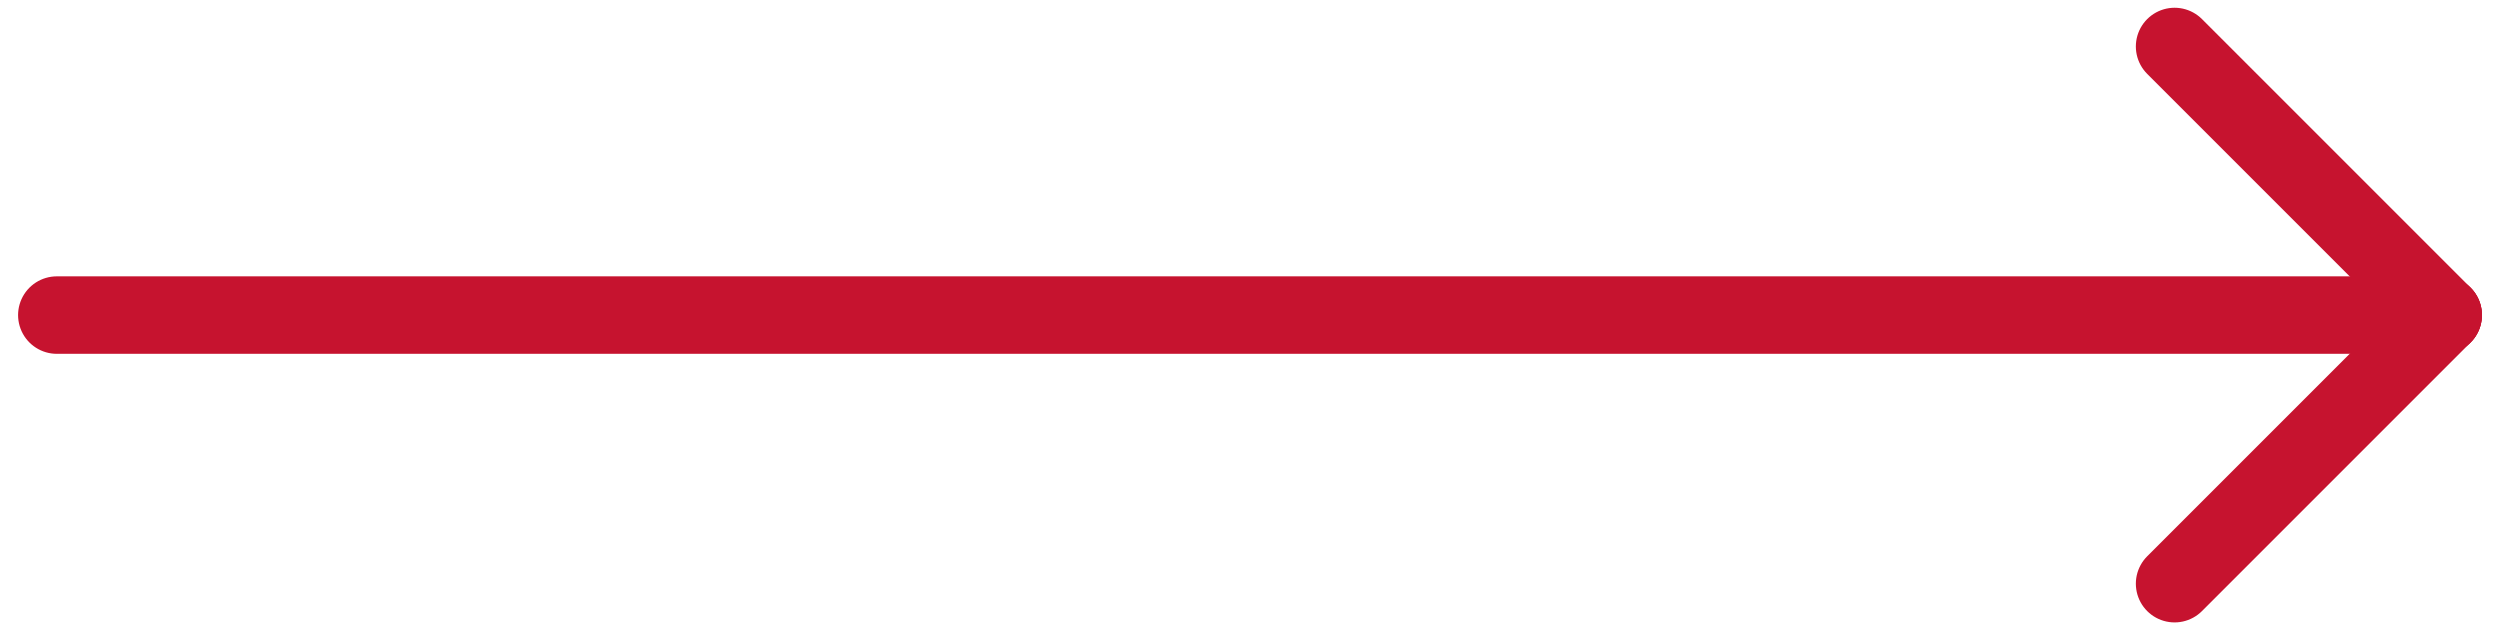 <?xml version="1.0" encoding="utf-8"?>
<!-- Generator: Adobe Illustrator 23.1.1, SVG Export Plug-In . SVG Version: 6.00 Build 0)  -->
<svg version="1.1" id="Layer_1" xmlns="http://www.w3.org/2000/svg" xmlns:xlink="http://www.w3.org/1999/xlink" x="0px" y="0px"
	 viewBox="0 0 48.4 12.2" style="enable-background:new 0 0 48.4 12.2;" xml:space="preserve">
<style type="text/css">
	.st0{fill:none;stroke:#C6132F;stroke-width:1.5;stroke-linecap:round;stroke-linejoin:round;stroke-miterlimit:10;}
</style>
<g>
	<line class="st0" x1="1.1" y1="6.1" x2="47.3" y2="6.1"/>
	<line class="st0" x1="42.1" y1="0.9" x2="47.3" y2="6.1"/>
	<line class="st0" x1="42.1" y1="11.3" x2="47.3" y2="6.1"/>
</g>
</svg>
